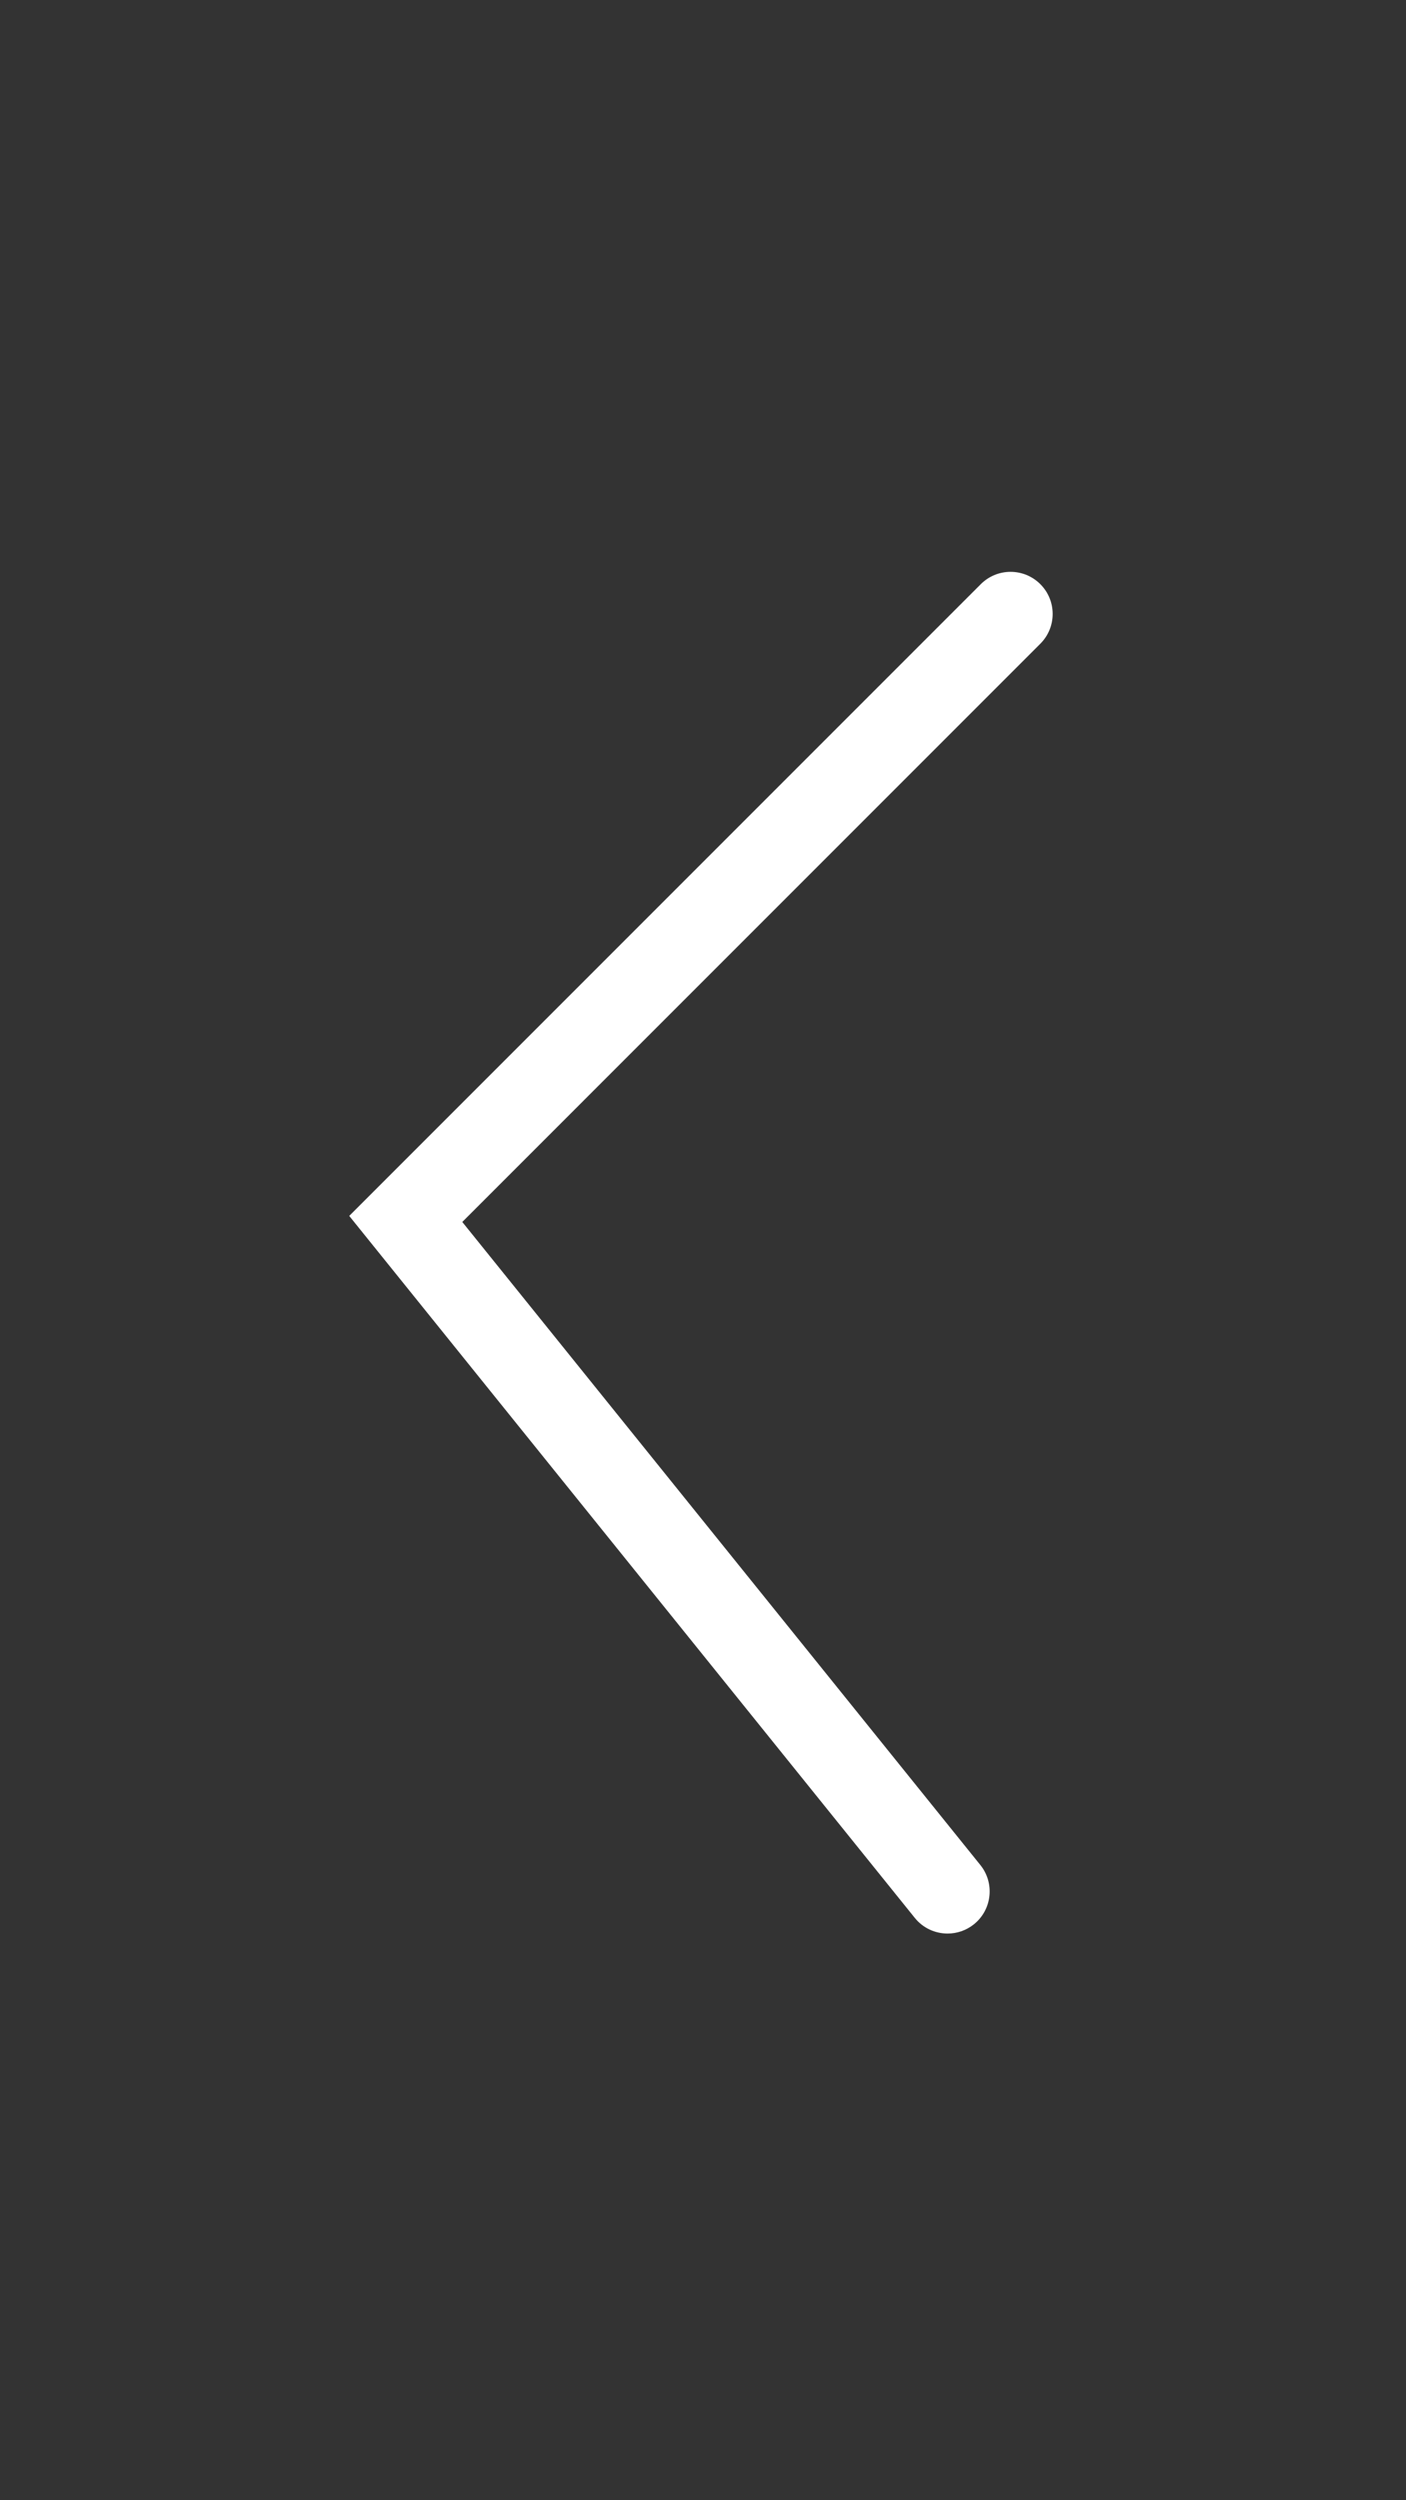 <?xml version="1.0" encoding="utf-8"?>
<!-- Generator: Adobe Illustrator 28.0.0, SVG Export Plug-In . SVG Version: 6.00 Build 0)  -->
<svg version="1.1" id="Layer_1" xmlns="http://www.w3.org/2000/svg" xmlns:xlink="http://www.w3.org/1999/xlink" x="0px" y="0px"
	 viewBox="0 0 1242 2208" style="enable-background:new 0 0 1242 2208;" xml:space="preserve">
<rect x="0" y="0" width="1242" height="2208" fill="#333333" stroke="none"/>
<style type="text/css">
	.st0{fill:#FFFFFF;}
</style>
<path class="st0" d="M837.06,1707.55c-10.87,0-21.65-4.73-28.98-13.85L308.5,1073.78l557.89-557.89c14.53-14.53,38.06-14.53,52.59,0
	c14.53,14.52,14.53,38.08,0,52.59l-510.62,510.65L866,1647.02c12.88,15.99,10.36,39.41-5.62,52.3
	C853.5,1704.86,845.24,1707.55,837.06,1707.55z"/>
</svg>
